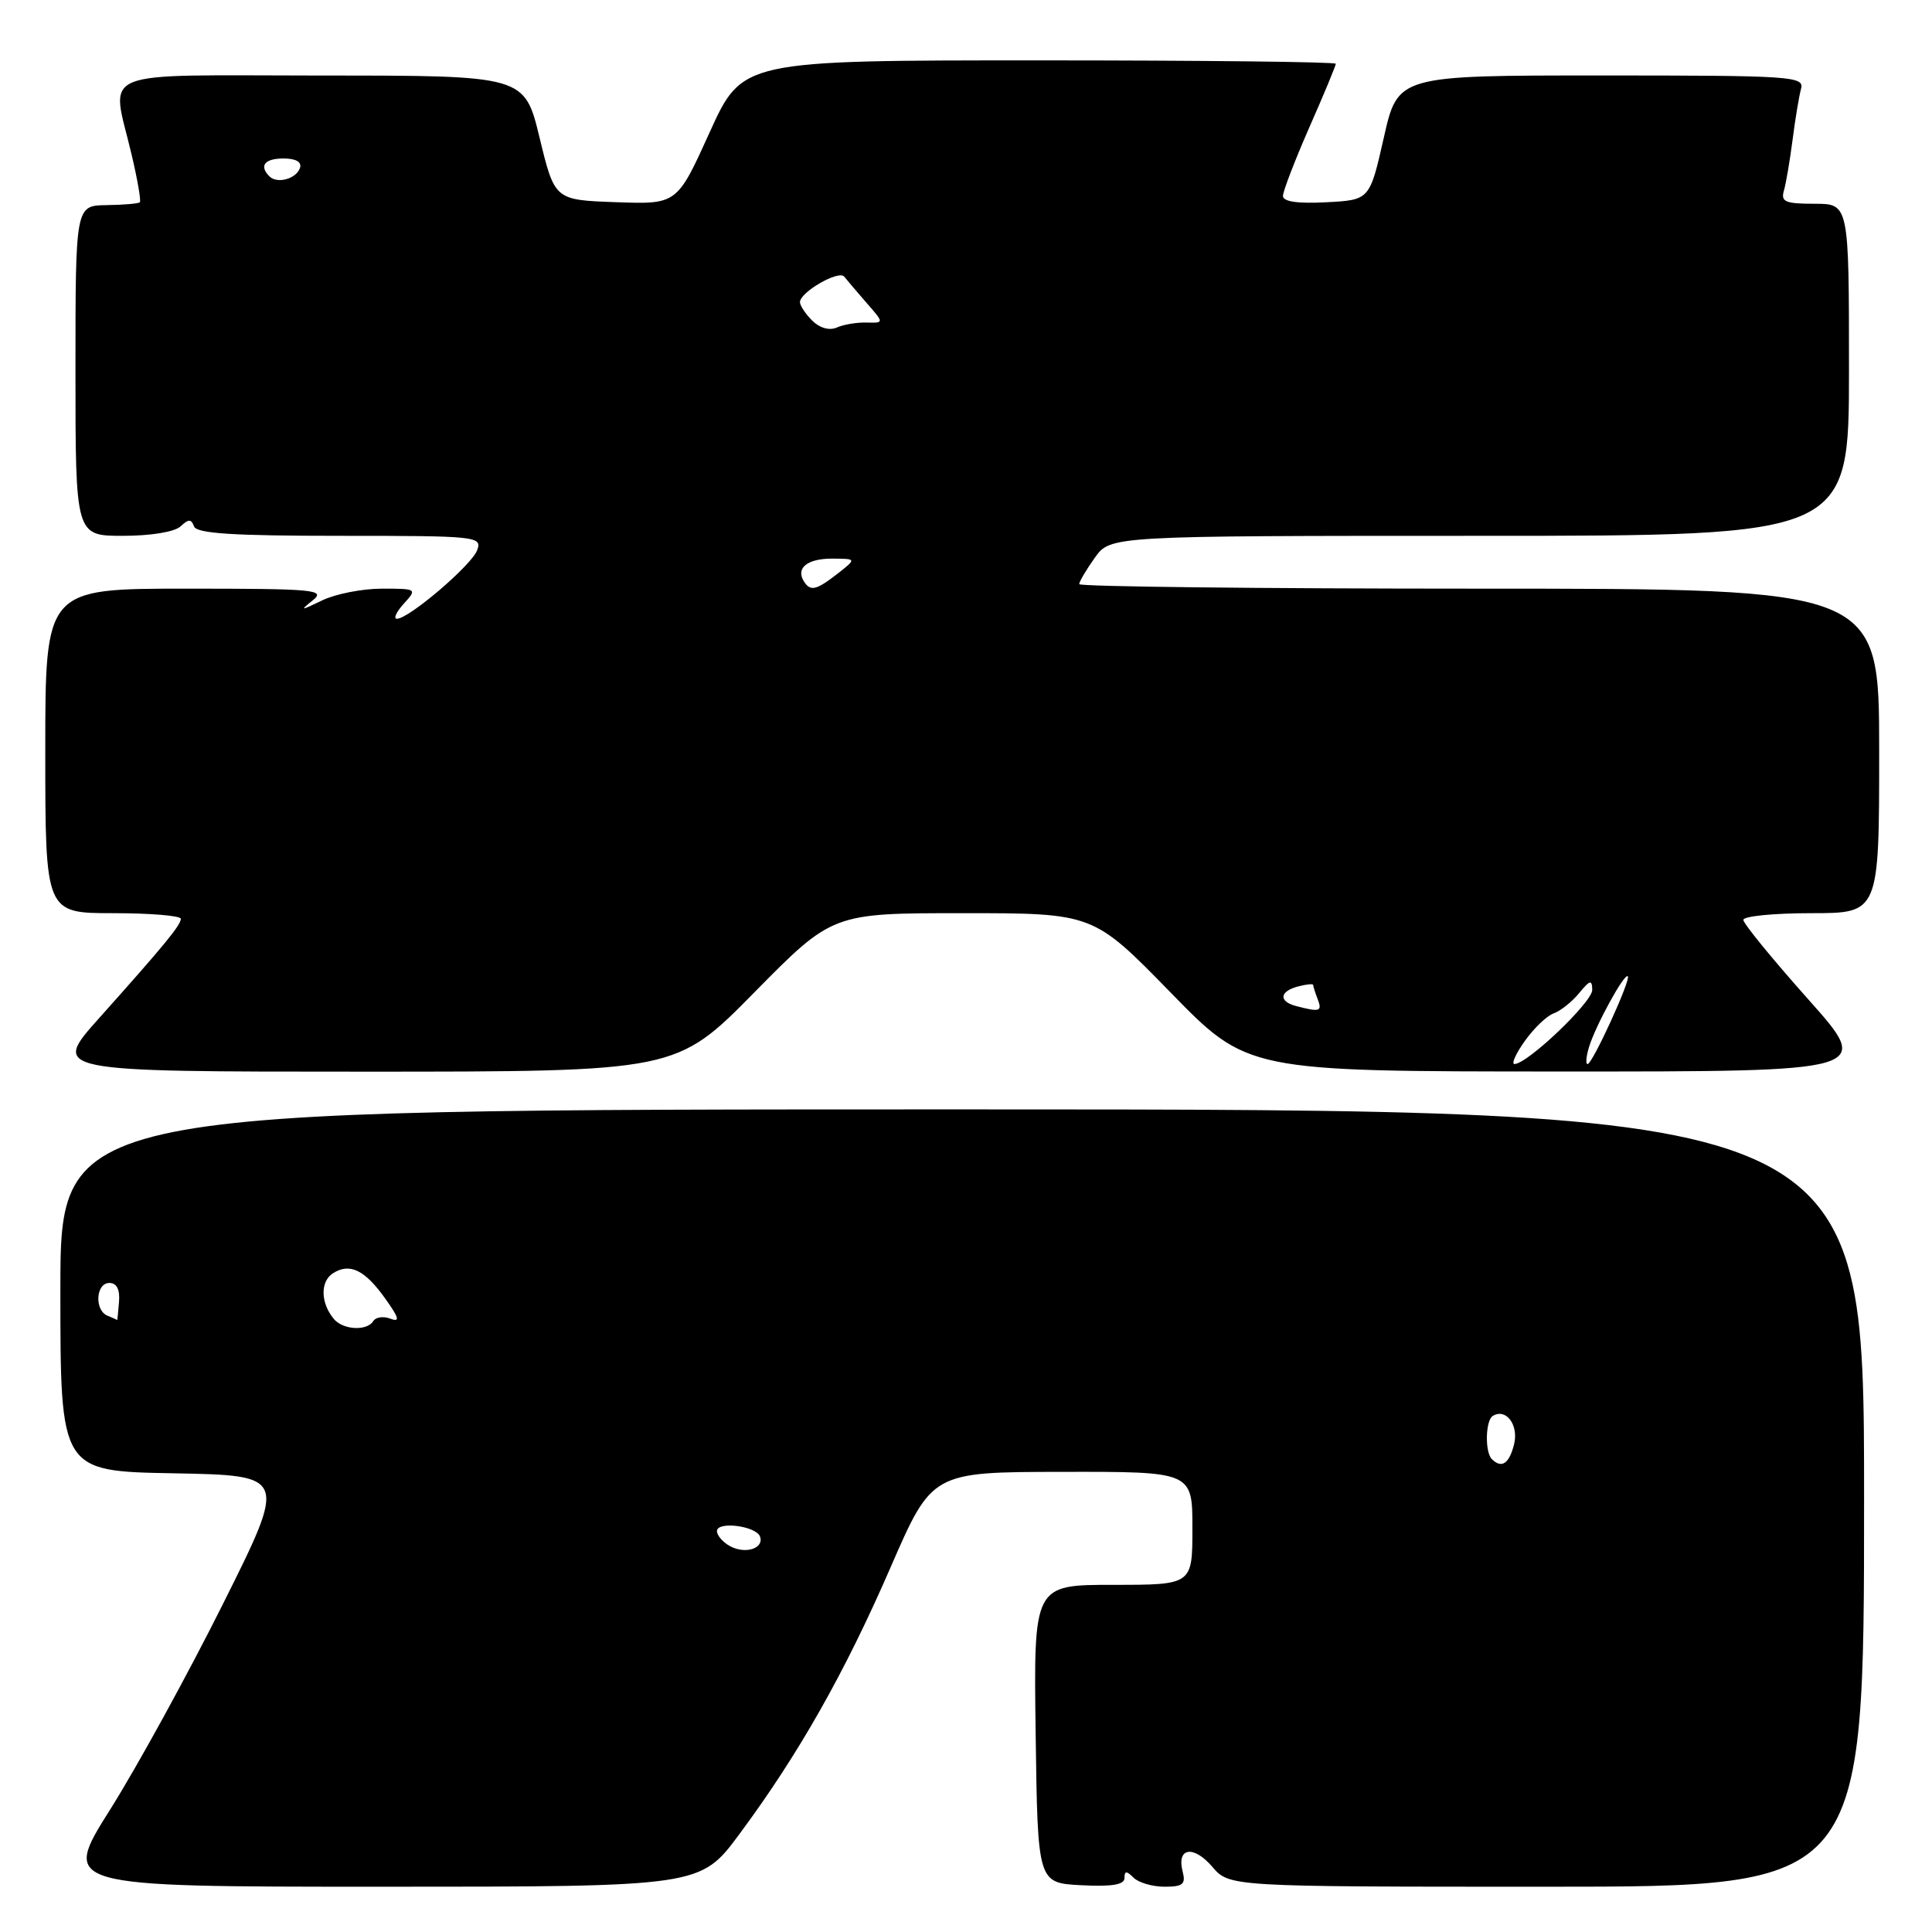 <?xml version="1.0" encoding="UTF-8" standalone="no"?>
<!DOCTYPE svg PUBLIC "-//W3C//DTD SVG 1.1//EN" "http://www.w3.org/Graphics/SVG/1.1/DTD/svg11.dtd" >
<svg xmlns="http://www.w3.org/2000/svg" xmlns:xlink="http://www.w3.org/1999/xlink" version="1.1" viewBox="0 0 256 256">
 <g >
 <path fill="currentColor"
d=" M 97.98 243.02 C 105.80 232.48 111.94 221.65 118.01 207.67 C 123.50 195.05 123.50 195.05 140.75 195.03 C 158.00 195.00 158.00 195.00 158.00 202.50 C 158.00 210.00 158.00 210.00 147.48 210.00 C 136.96 210.00 136.96 210.00 137.23 229.75 C 137.50 249.50 137.50 249.50 143.25 249.80 C 147.34 250.01 149.00 249.74 149.00 248.85 C 149.00 247.88 149.27 247.87 150.20 248.80 C 150.86 249.46 152.71 250.00 154.32 250.00 C 156.74 250.00 157.14 249.66 156.71 248.00 C 155.88 244.82 158.12 244.44 160.62 247.34 C 162.90 250.00 162.90 250.00 204.95 250.00 C 247.00 250.00 247.00 250.00 247.00 198.50 C 247.00 147.00 247.00 147.00 127.50 147.00 C 8.00 147.00 8.00 147.00 8.00 170.97 C 8.00 194.95 8.00 194.95 23.02 195.22 C 38.05 195.50 38.05 195.50 29.56 212.50 C 24.89 221.85 18.16 234.11 14.61 239.75 C 8.15 250.00 8.15 250.00 50.48 250.00 C 92.81 250.00 92.81 250.00 97.98 243.02 Z  M 99.95 131.50 C 110.30 121.00 110.30 121.00 127.58 121.00 C 144.85 121.00 144.85 121.00 155.08 131.48 C 165.30 141.97 165.30 141.97 206.72 141.98 C 248.14 141.99 248.14 141.99 239.57 132.38 C 234.86 127.09 231.00 122.37 231.00 121.89 C 231.00 121.40 235.05 121.00 240.00 121.00 C 249.00 121.00 249.00 121.00 249.00 99.50 C 249.00 78.00 249.00 78.00 196.00 78.00 C 166.85 78.00 143.00 77.73 143.00 77.40 C 143.00 77.08 143.93 75.50 145.07 73.90 C 147.14 71.00 147.14 71.00 196.07 71.00 C 245.00 71.00 245.00 71.00 245.00 49.00 C 245.00 27.00 245.00 27.00 240.43 27.00 C 236.55 27.00 235.94 26.74 236.38 25.25 C 236.66 24.29 237.17 21.25 237.53 18.50 C 237.88 15.75 238.39 12.71 238.65 11.75 C 239.10 10.11 237.37 10.00 212.18 10.00 C 185.22 10.00 185.22 10.00 183.36 18.25 C 181.49 26.50 181.49 26.50 175.74 26.80 C 171.94 27.00 170.00 26.72 170.00 25.96 C 170.00 25.34 171.58 21.24 173.50 16.86 C 175.43 12.49 177.00 8.70 177.00 8.45 C 177.00 8.20 159.31 8.00 137.68 8.00 C 98.36 8.00 98.36 8.00 94.03 17.54 C 89.71 27.08 89.71 27.08 81.60 26.79 C 73.50 26.50 73.50 26.50 71.50 18.26 C 69.50 10.01 69.50 10.01 42.75 10.01 C 12.10 10.00 14.72 8.91 17.44 20.49 C 18.22 23.79 18.71 26.63 18.53 26.80 C 18.35 26.98 16.36 27.15 14.11 27.18 C 10.00 27.24 10.00 27.24 10.00 49.12 C 10.00 71.00 10.00 71.00 16.30 71.00 C 19.97 71.00 23.15 70.48 23.92 69.75 C 24.99 68.75 25.34 68.75 25.71 69.75 C 26.05 70.69 30.85 71.00 45.05 71.00 C 63.25 71.00 63.91 71.07 63.22 72.92 C 62.48 74.90 54.20 81.97 52.60 81.99 C 52.10 82.00 52.50 81.10 53.50 80.00 C 55.29 78.03 55.25 78.00 50.61 78.00 C 48.02 78.00 44.46 78.70 42.70 79.55 C 39.81 80.95 39.69 80.95 41.44 79.55 C 43.21 78.14 41.73 78.00 24.69 78.00 C 6.00 78.00 6.00 78.00 6.00 99.50 C 6.00 121.00 6.00 121.00 15.00 121.00 C 19.95 121.00 23.98 121.34 23.96 121.75 C 23.92 122.63 21.81 125.20 13.15 134.89 C 6.79 142.00 6.79 142.00 48.20 142.00 C 89.61 142.00 89.61 142.00 99.95 131.50 Z  M 96.69 204.85 C 95.76 204.33 95.00 203.44 95.00 202.88 C 95.00 201.52 100.25 202.20 100.72 203.63 C 101.23 205.21 98.71 205.98 96.69 204.85 Z  M 197.67 193.33 C 196.74 192.40 196.83 188.22 197.80 187.62 C 199.56 186.54 201.26 188.81 200.62 191.39 C 199.97 193.97 198.96 194.63 197.67 193.33 Z  M 44.22 174.75 C 42.47 172.63 42.42 169.82 44.11 168.72 C 46.34 167.29 48.34 168.26 51.07 172.10 C 52.89 174.65 53.03 175.23 51.73 174.73 C 50.81 174.38 49.80 174.52 49.47 175.04 C 48.63 176.41 45.43 176.23 44.22 174.75 Z  M 14.25 174.34 C 12.49 173.63 12.69 170.00 14.49 170.00 C 15.47 170.00 15.91 170.86 15.77 172.50 C 15.66 173.88 15.55 174.96 15.53 174.92 C 15.51 174.88 14.94 174.62 14.25 174.34 Z  M 202.06 137.92 C 203.26 136.23 204.98 134.59 205.87 134.28 C 206.77 133.96 208.28 132.76 209.23 131.61 C 210.68 129.84 210.96 129.77 210.98 131.17 C 211.00 132.77 202.39 140.98 200.68 140.99 C 200.23 141.00 200.85 139.61 202.06 137.92 Z  M 210.55 138.75 C 211.41 135.91 215.24 128.91 215.69 129.36 C 216.13 129.80 211.00 141.00 210.36 141.00 C 210.09 141.00 210.17 139.99 210.55 138.75 Z  M 171.75 133.31 C 169.40 132.70 169.53 131.36 172.00 130.71 C 173.10 130.42 174.00 130.33 174.00 130.51 C 174.00 130.69 174.27 131.55 174.61 132.42 C 175.22 134.02 174.88 134.13 171.75 133.31 Z  M 106.50 77.00 C 105.42 75.25 107.02 74.00 110.31 74.02 C 113.50 74.04 113.50 74.04 111.00 76.00 C 108.14 78.23 107.37 78.41 106.50 77.00 Z  M 107.63 42.49 C 106.73 41.59 106.00 40.49 106.00 40.04 C 106.00 38.71 111.16 35.74 111.87 36.66 C 112.23 37.12 113.57 38.69 114.84 40.15 C 117.16 42.80 117.16 42.80 114.83 42.74 C 113.55 42.70 111.77 43.00 110.88 43.40 C 109.90 43.83 108.62 43.47 107.63 42.49 Z  M 35.70 23.37 C 34.30 21.96 35.06 21.00 37.58 21.00 C 39.21 21.00 40.01 21.47 39.75 22.25 C 39.27 23.70 36.73 24.40 35.70 23.37 Z "/>
</g>
</svg>